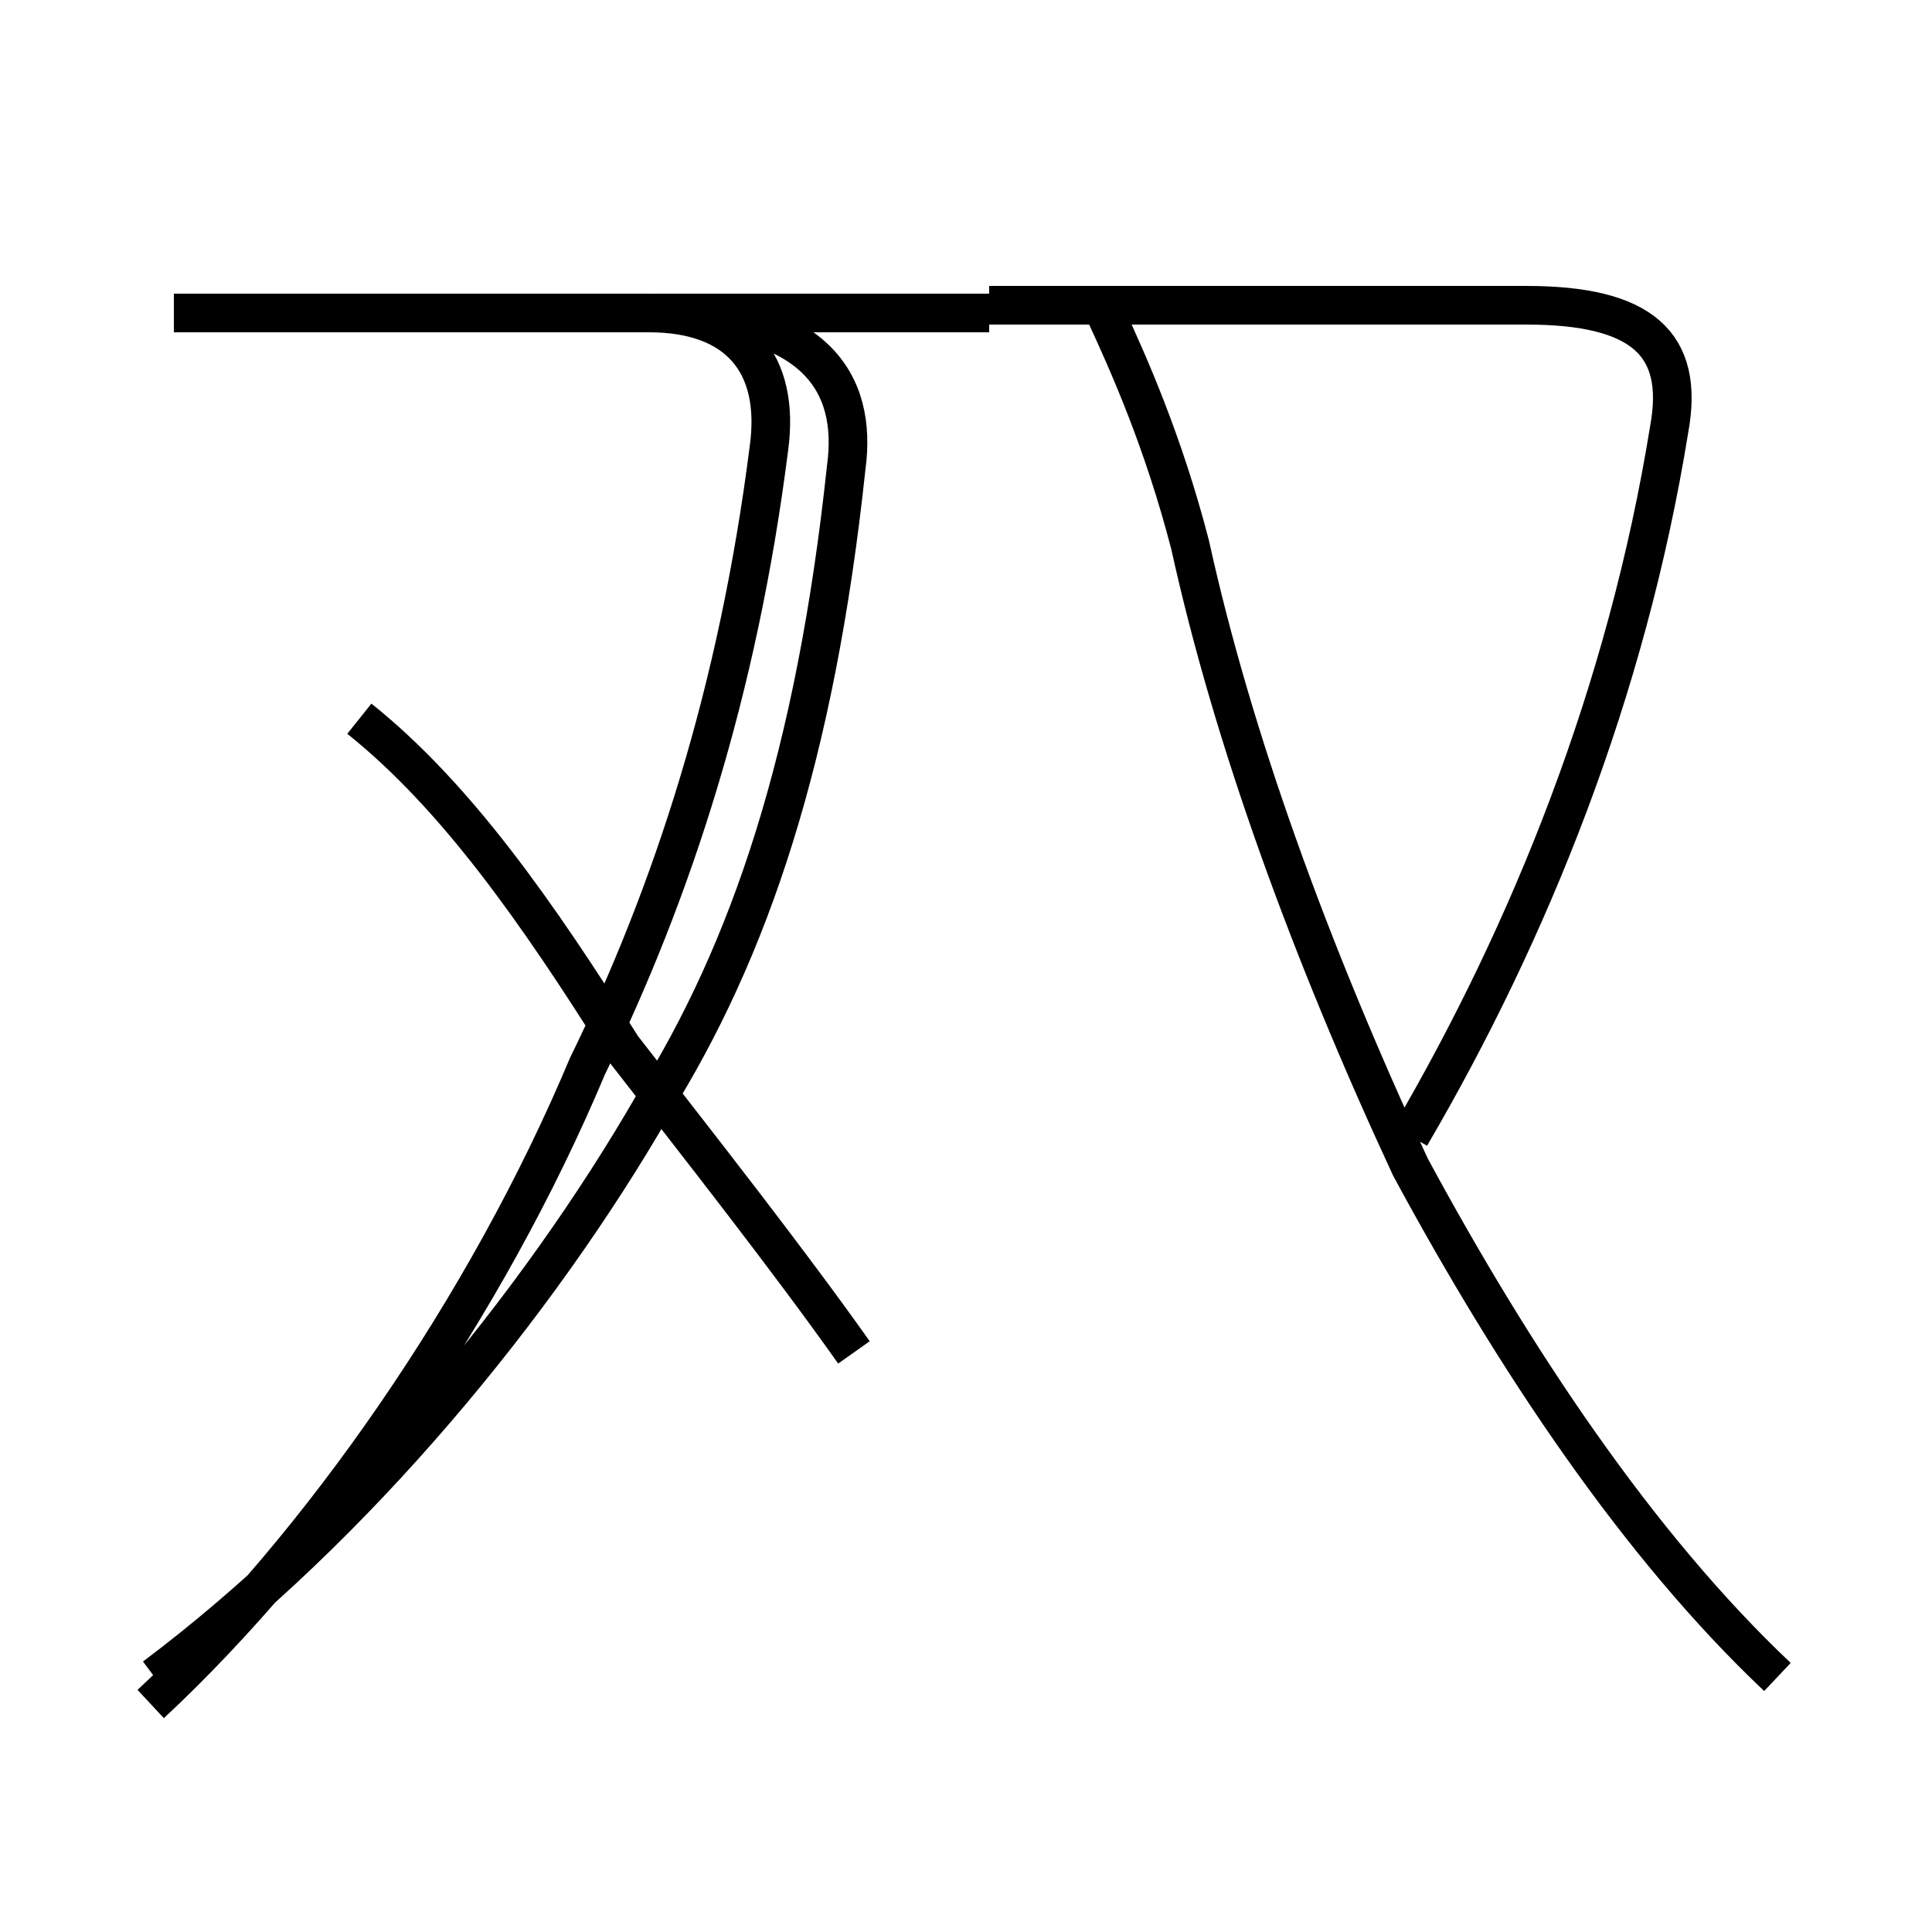 <?xml version='1.0' encoding='utf8'?>
<svg viewBox="0.0 -44.0 50.0 50.0" version="1.1" xmlns="http://www.w3.org/2000/svg">
<rect x="0.0" y="-44.0" width="50.0" height="50.0" fill="#808080" stroke="none"/>
<rect x="-1000" y="-1000" width="2000" height="2000" stroke="white" fill="white"/>
<g style="fill:none; stroke:#000000;  stroke-width:1">
<path d="M 3.9 -0.1 C 8.3 4.0 12.6 10.2 15.2 16.4 C 17.4 20.9 19.1 26.1 19.9 32.4 C 20.2 34.6 19.1 35.9 16.8 35.9 L 4.5 35.9 M 22.1 9.0 C 20.4 11.4 18.2 14.2 16.1 16.9 C 13.9 20.4 11.8 23.4 9.3 25.4 M 4.0 0.6 C 9.2 4.5 13.9 10.2 16.9 15.4 C 19.4 19.4 21.1 24.4 21.9 31.9 C 22.2 34.1 21.1 35.9 16.9 35.9 L 25.6 35.9 M 46.0 0.6 C 42.4 4.0 39.2 8.8 36.5 13.8 C 33.9 19.4 31.9 24.9 30.8 29.9 C 30.1 32.6 29.2 34.6 28.6 35.9 M 36.5 14.6 C 39.6 19.9 42.1 26.1 43.2 32.9 C 43.6 35.1 42.5 36.1 39.5 36.1 L 25.6 36.1" transform="scale(1, -1)" />
</g>
</svg>